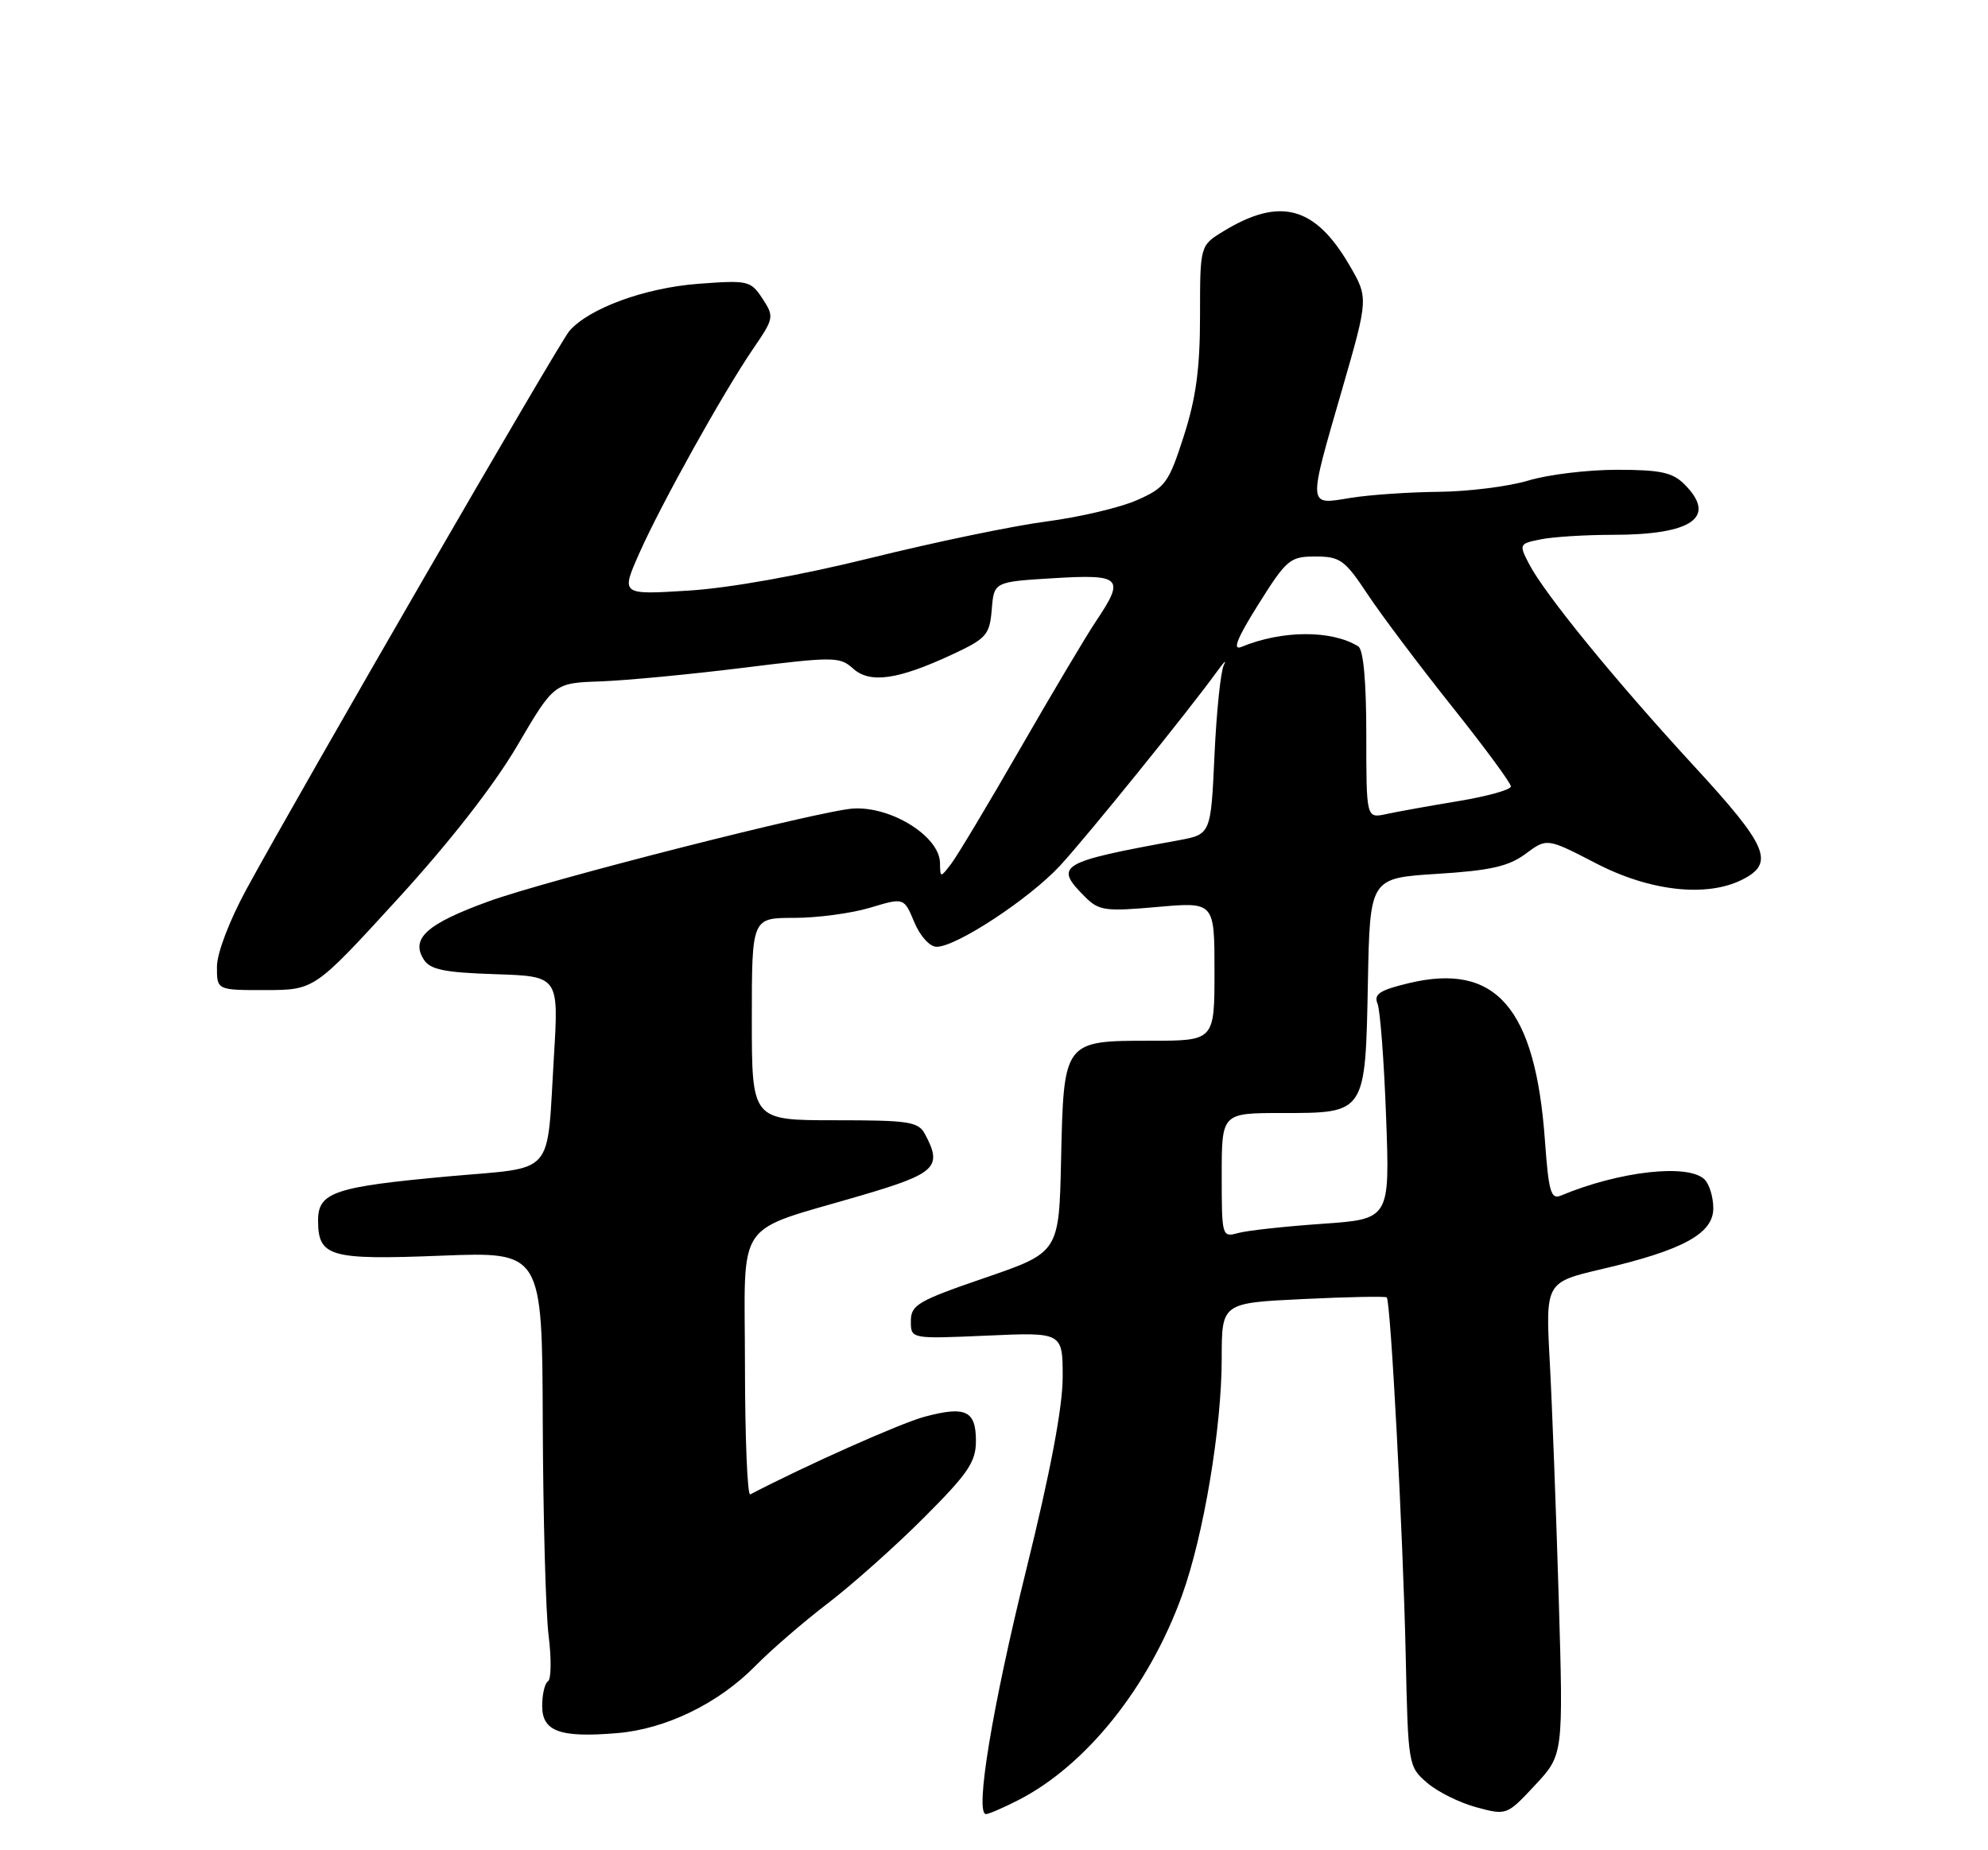 <?xml version="1.0" encoding="UTF-8" standalone="no"?>
<!DOCTYPE svg PUBLIC "-//W3C//DTD SVG 1.1//EN" "http://www.w3.org/Graphics/SVG/1.1/DTD/svg11.dtd" >
<svg xmlns="http://www.w3.org/2000/svg" xmlns:xlink="http://www.w3.org/1999/xlink" version="1.1" viewBox="0 0 275 256">
 <g >
 <path fill="currentColor"
d=" M 140.84 249.08 C 150.24 244.28 158.92 233.44 163.51 220.74 C 166.49 212.51 169.00 197.53 169.00 187.97 C 169.00 180.28 169.00 180.28 180.25 179.74 C 186.44 179.44 191.65 179.34 191.83 179.51 C 192.37 180.03 194.09 212.39 194.45 228.96 C 194.78 244.22 194.81 244.44 197.41 246.67 C 198.85 247.92 201.92 249.44 204.23 250.06 C 208.41 251.19 208.45 251.17 212.34 247.00 C 216.26 242.80 216.26 242.80 215.62 221.15 C 215.26 209.24 214.71 194.53 214.38 188.46 C 213.79 177.42 213.79 177.42 221.64 175.58 C 232.81 172.97 237.00 170.68 237.00 167.18 C 237.00 165.65 236.46 163.86 235.80 163.20 C 233.57 160.97 223.99 162.04 215.90 165.43 C 214.54 166.00 214.22 164.88 213.71 157.80 C 212.39 139.44 206.94 133.14 194.89 136.03 C 190.87 136.99 190.01 137.55 190.55 138.86 C 190.92 139.76 191.46 146.84 191.74 154.59 C 192.26 168.68 192.26 168.68 182.88 169.33 C 177.72 169.69 172.49 170.26 171.25 170.61 C 169.04 171.22 169.00 171.07 169.00 162.62 C 169.00 154.00 169.00 154.00 177.35 154.00 C 188.95 154.00 188.87 154.11 189.22 135.95 C 189.50 121.50 189.50 121.50 198.78 120.91 C 206.16 120.45 208.68 119.88 211.03 118.14 C 213.99 115.94 213.99 115.94 220.81 119.47 C 228.24 123.32 236.09 124.19 241.00 121.71 C 245.55 119.42 244.57 117.11 234.34 106.00 C 223.44 94.16 213.66 82.18 211.51 78.02 C 210.10 75.30 210.14 75.22 213.16 74.62 C 214.86 74.28 219.31 74.00 223.06 74.00 C 234.12 74.00 237.57 71.57 233.00 67.00 C 231.36 65.36 229.67 65.00 223.66 65.00 C 219.62 65.00 214.11 65.67 211.41 66.49 C 208.71 67.31 203.12 68.01 199.00 68.05 C 194.88 68.09 189.36 68.47 186.75 68.90 C 180.86 69.87 180.89 70.34 185.66 53.86 C 189.31 41.21 189.31 41.21 186.61 36.60 C 181.88 28.52 177.04 27.24 169.25 31.99 C 166.00 33.97 166.00 33.97 166.00 43.66 C 166.00 50.98 165.45 55.07 163.75 60.35 C 161.66 66.84 161.20 67.47 157.28 69.20 C 154.96 70.23 149.34 71.55 144.78 72.15 C 140.23 72.74 129.30 75.01 120.50 77.19 C 110.69 79.62 100.90 81.37 95.20 81.72 C 85.89 82.30 85.89 82.30 88.42 76.58 C 91.42 69.80 100.07 54.26 104.22 48.20 C 107.07 44.03 107.11 43.82 105.47 41.31 C 103.84 38.83 103.49 38.75 96.57 39.27 C 89.18 39.83 81.43 42.68 78.75 45.81 C 77.30 47.51 41.72 109.04 34.11 123.00 C 31.74 127.36 30.02 131.86 30.01 133.75 C 30.00 137.00 30.00 137.00 36.75 136.99 C 43.50 136.97 43.50 136.97 54.96 124.44 C 62.18 116.55 68.31 108.69 71.53 103.21 C 76.64 94.50 76.64 94.50 83.07 94.28 C 86.61 94.15 95.48 93.31 102.78 92.40 C 115.35 90.84 116.17 90.85 117.99 92.49 C 120.33 94.61 124.16 94.07 131.69 90.57 C 136.47 88.34 136.89 87.86 137.19 84.33 C 137.50 80.50 137.50 80.50 145.75 80.00 C 155.15 79.43 155.65 79.94 151.61 85.95 C 150.30 87.90 145.60 95.80 141.17 103.50 C 136.74 111.20 132.43 118.40 131.59 119.50 C 130.07 121.49 130.06 121.49 130.03 119.40 C 129.98 115.74 123.32 111.56 118.04 111.87 C 113.56 112.13 75.65 121.78 67.58 124.72 C 59.05 127.82 56.78 129.85 58.61 132.75 C 59.50 134.16 61.42 134.56 68.50 134.79 C 77.30 135.08 77.30 135.08 76.62 146.23 C 75.60 163.01 77.00 161.42 62.11 162.76 C 46.27 164.20 44.00 164.96 44.00 168.85 C 44.00 173.90 45.59 174.35 61.03 173.74 C 75.00 173.19 75.00 173.19 75.08 196.84 C 75.13 209.85 75.49 223.11 75.89 226.31 C 76.29 229.50 76.25 232.34 75.81 232.62 C 75.36 232.89 75.00 234.43 75.00 236.04 C 75.00 239.57 77.45 240.46 85.35 239.80 C 92.08 239.25 99.38 235.70 104.48 230.51 C 106.69 228.26 111.22 224.35 114.55 221.81 C 117.88 219.26 123.85 213.95 127.80 209.99 C 133.93 203.86 135.00 202.28 135.00 199.37 C 135.00 195.17 133.57 194.50 127.87 196.03 C 124.54 196.93 111.44 202.77 103.78 206.77 C 103.39 206.98 103.06 198.99 103.05 189.01 C 103.04 168.15 101.31 170.66 119.25 165.37 C 129.48 162.36 130.39 161.47 127.96 156.93 C 127.03 155.19 125.78 155.00 115.46 155.00 C 104.00 155.00 104.00 155.00 104.00 141.00 C 104.00 127.00 104.00 127.00 109.84 127.00 C 113.05 127.00 117.79 126.37 120.37 125.59 C 125.05 124.18 125.05 124.18 126.47 127.59 C 127.29 129.54 128.61 131.00 129.57 131.00 C 132.31 131.00 142.44 124.33 146.67 119.74 C 150.39 115.70 164.36 98.42 168.30 92.98 C 169.28 91.62 169.73 91.17 169.30 92.00 C 168.86 92.83 168.28 98.44 168.00 104.47 C 167.50 115.44 167.50 115.44 163.00 116.27 C 146.48 119.29 145.74 119.74 150.10 124.10 C 152.01 126.01 152.89 126.13 160.10 125.49 C 168.00 124.79 168.00 124.79 168.00 134.40 C 168.00 144.00 168.00 144.00 159.15 144.00 C 147.14 144.00 147.14 143.99 146.78 160.43 C 146.50 173.28 146.50 173.28 136.25 176.80 C 126.96 179.99 126.00 180.55 126.00 182.79 C 126.00 185.26 126.00 185.26 136.50 184.80 C 147.00 184.33 147.00 184.33 147.00 190.56 C 147.00 194.69 145.30 203.68 141.97 217.15 C 137.26 236.18 134.82 251.00 136.39 251.00 C 136.77 251.00 138.77 250.14 140.84 249.08 Z  M 189.00 101.68 C 189.00 94.24 188.60 89.87 187.88 89.43 C 184.19 87.15 177.36 87.18 171.71 89.51 C 170.44 90.03 171.13 88.31 174.07 83.62 C 177.99 77.38 178.44 77.00 181.97 77.00 C 185.38 77.00 186.03 77.47 189.21 82.27 C 191.14 85.17 196.38 92.14 200.86 97.76 C 205.34 103.38 209.00 108.35 209.00 108.81 C 209.00 109.27 205.74 110.18 201.75 110.84 C 197.76 111.50 193.26 112.31 191.75 112.64 C 189.00 113.23 189.00 113.23 189.00 101.68 Z "/>
</g>
</svg>